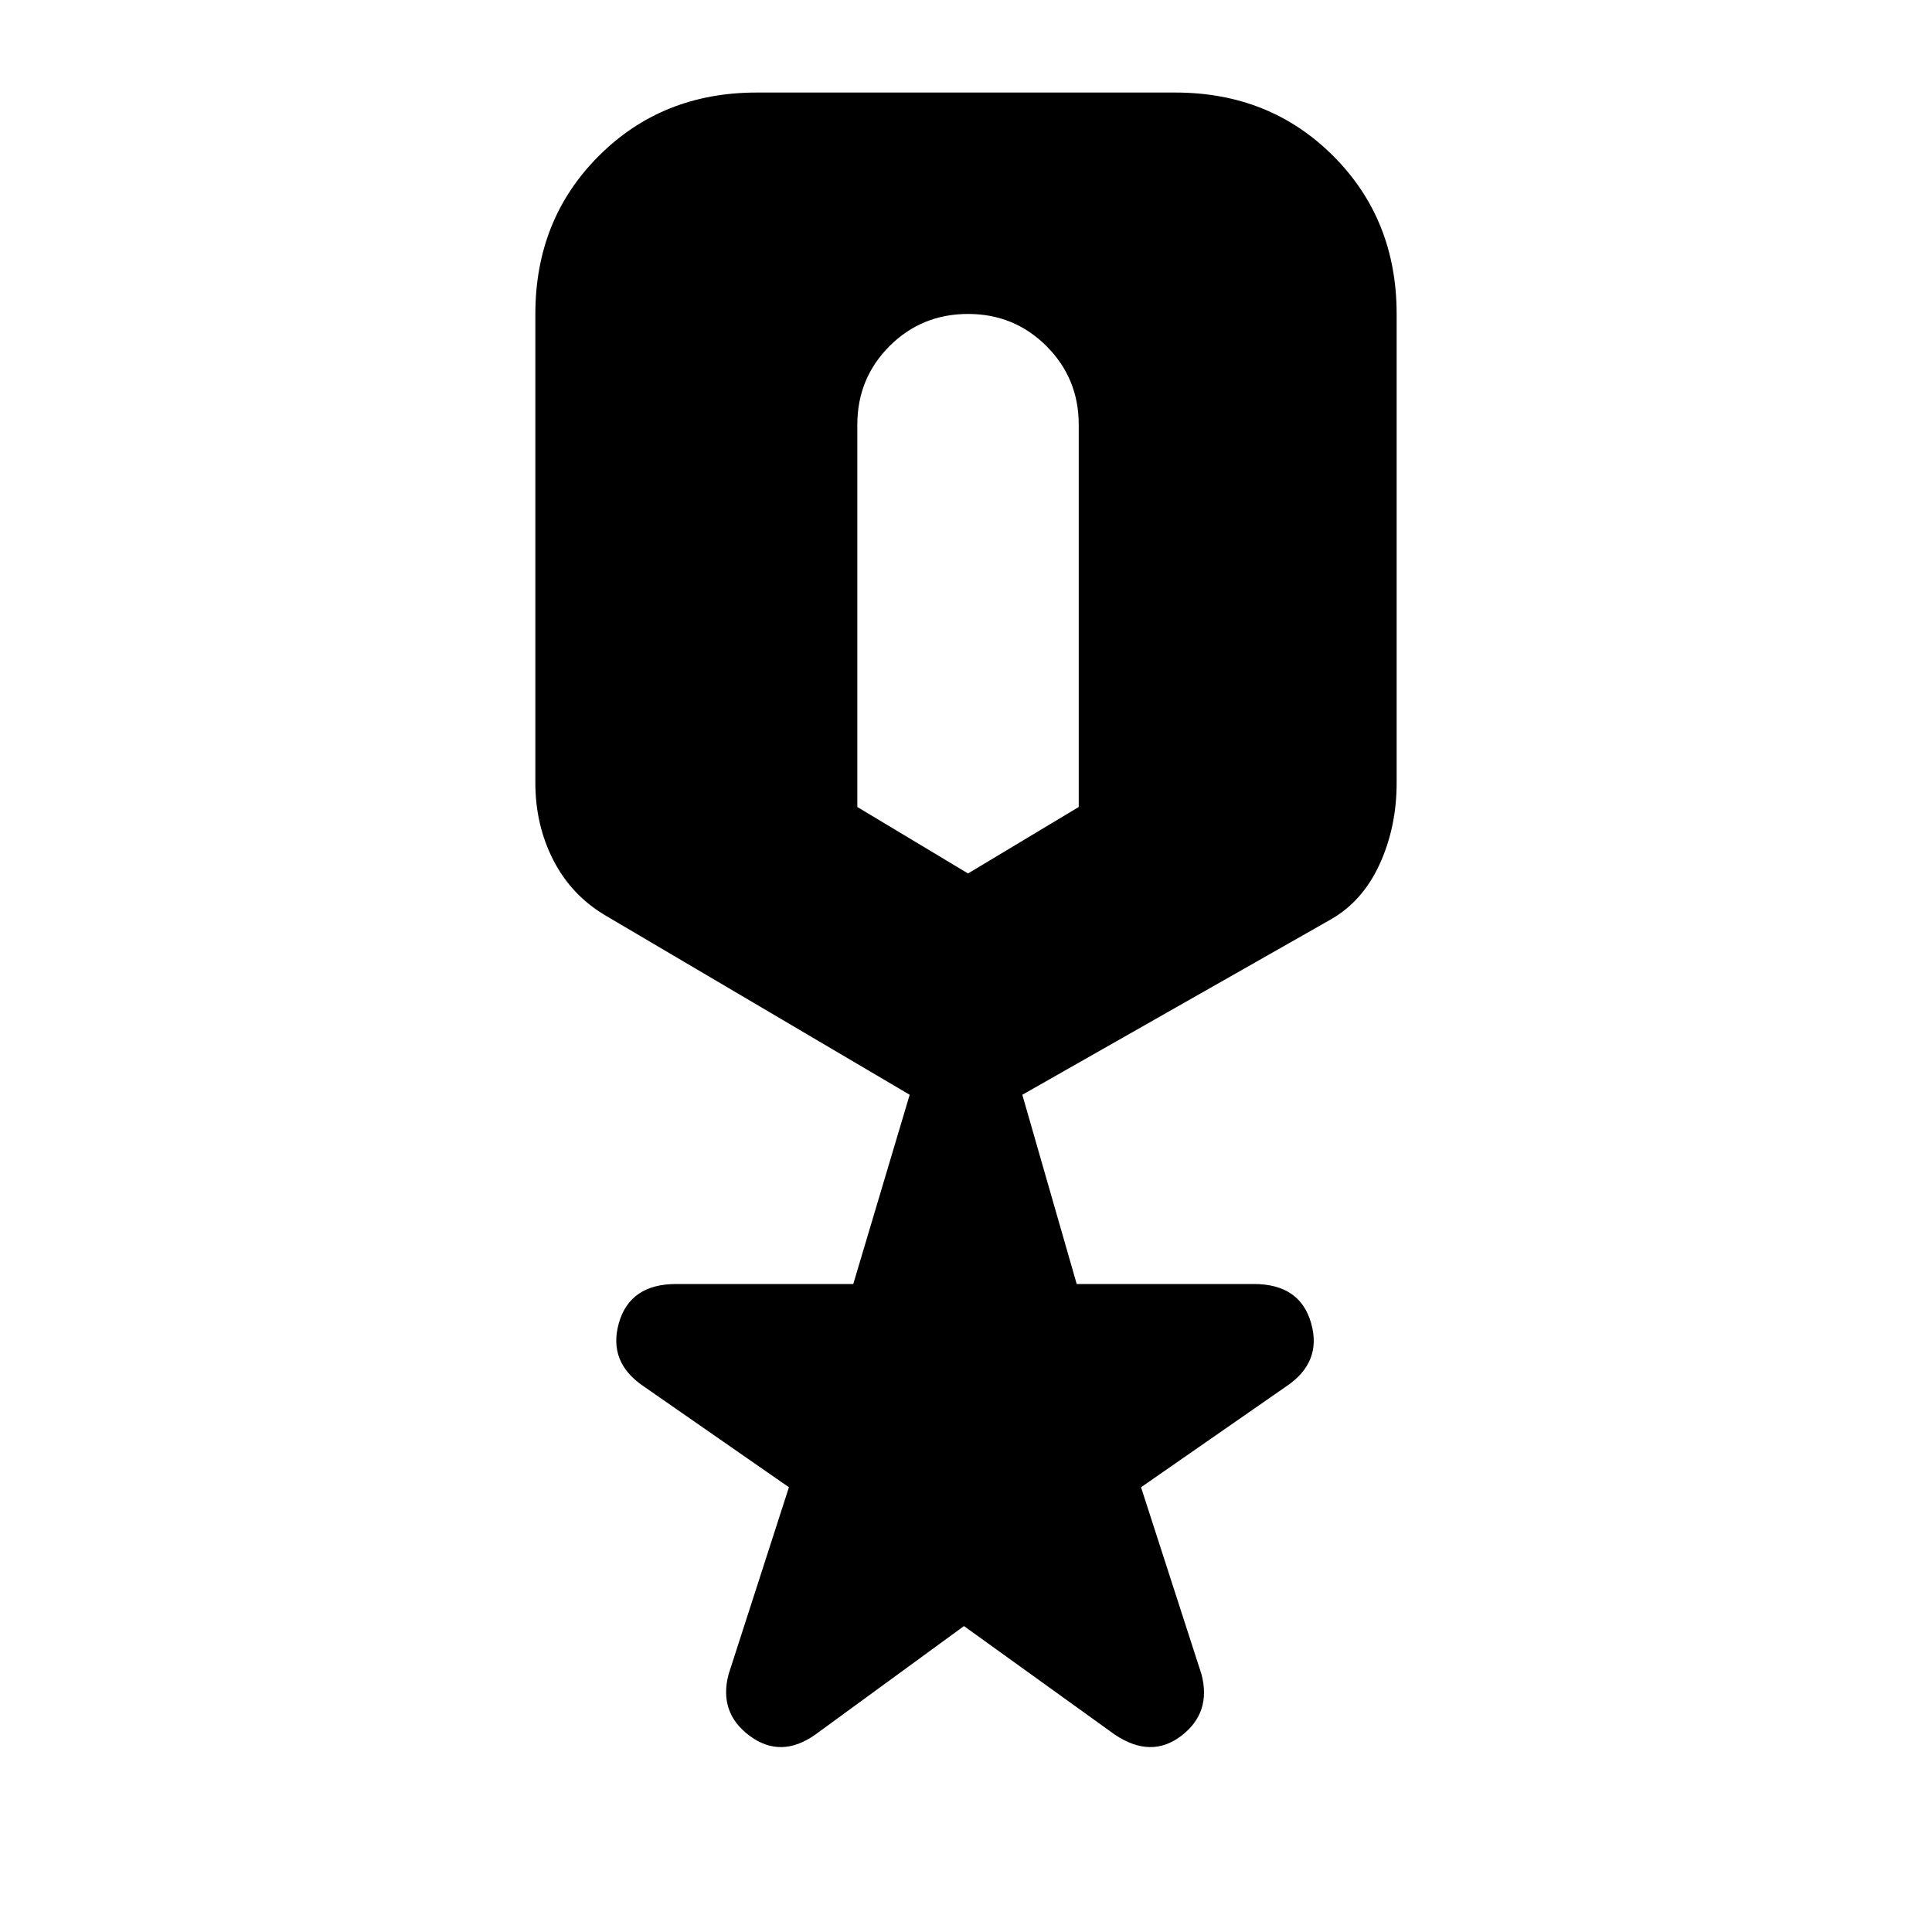 <svg xmlns="http://www.w3.org/2000/svg" height="20" width="20"><path d="M8.438 17.958q-.355.25-.678.011-.322-.24-.218-.636l.625-1.937-1.5-1.042q-.375-.25-.261-.656.115-.406.594-.406h1.833l.584-1.959-3.146-1.854q-.354-.208-.542-.573-.187-.364-.187-.802V3.25q0-.979.656-1.635.656-.657 1.635-.657h4.334q.979 0 1.635.657.656.656.656 1.635v4.854q0 .458-.177.844-.177.385-.51.573l-3.188 1.812.563 1.959h1.833q.479 0 .594.406.115.406-.261.656l-1.5 1.042.626 1.937q.104.396-.209.636-.312.239-.687-.011l-1.563-1.125Zm1.583-8.916 1.146-.688V4.396q0-.479-.334-.813-.333-.333-.812-.333-.479 0-.813.333-.333.334-.333.813v3.958Z"/></svg>